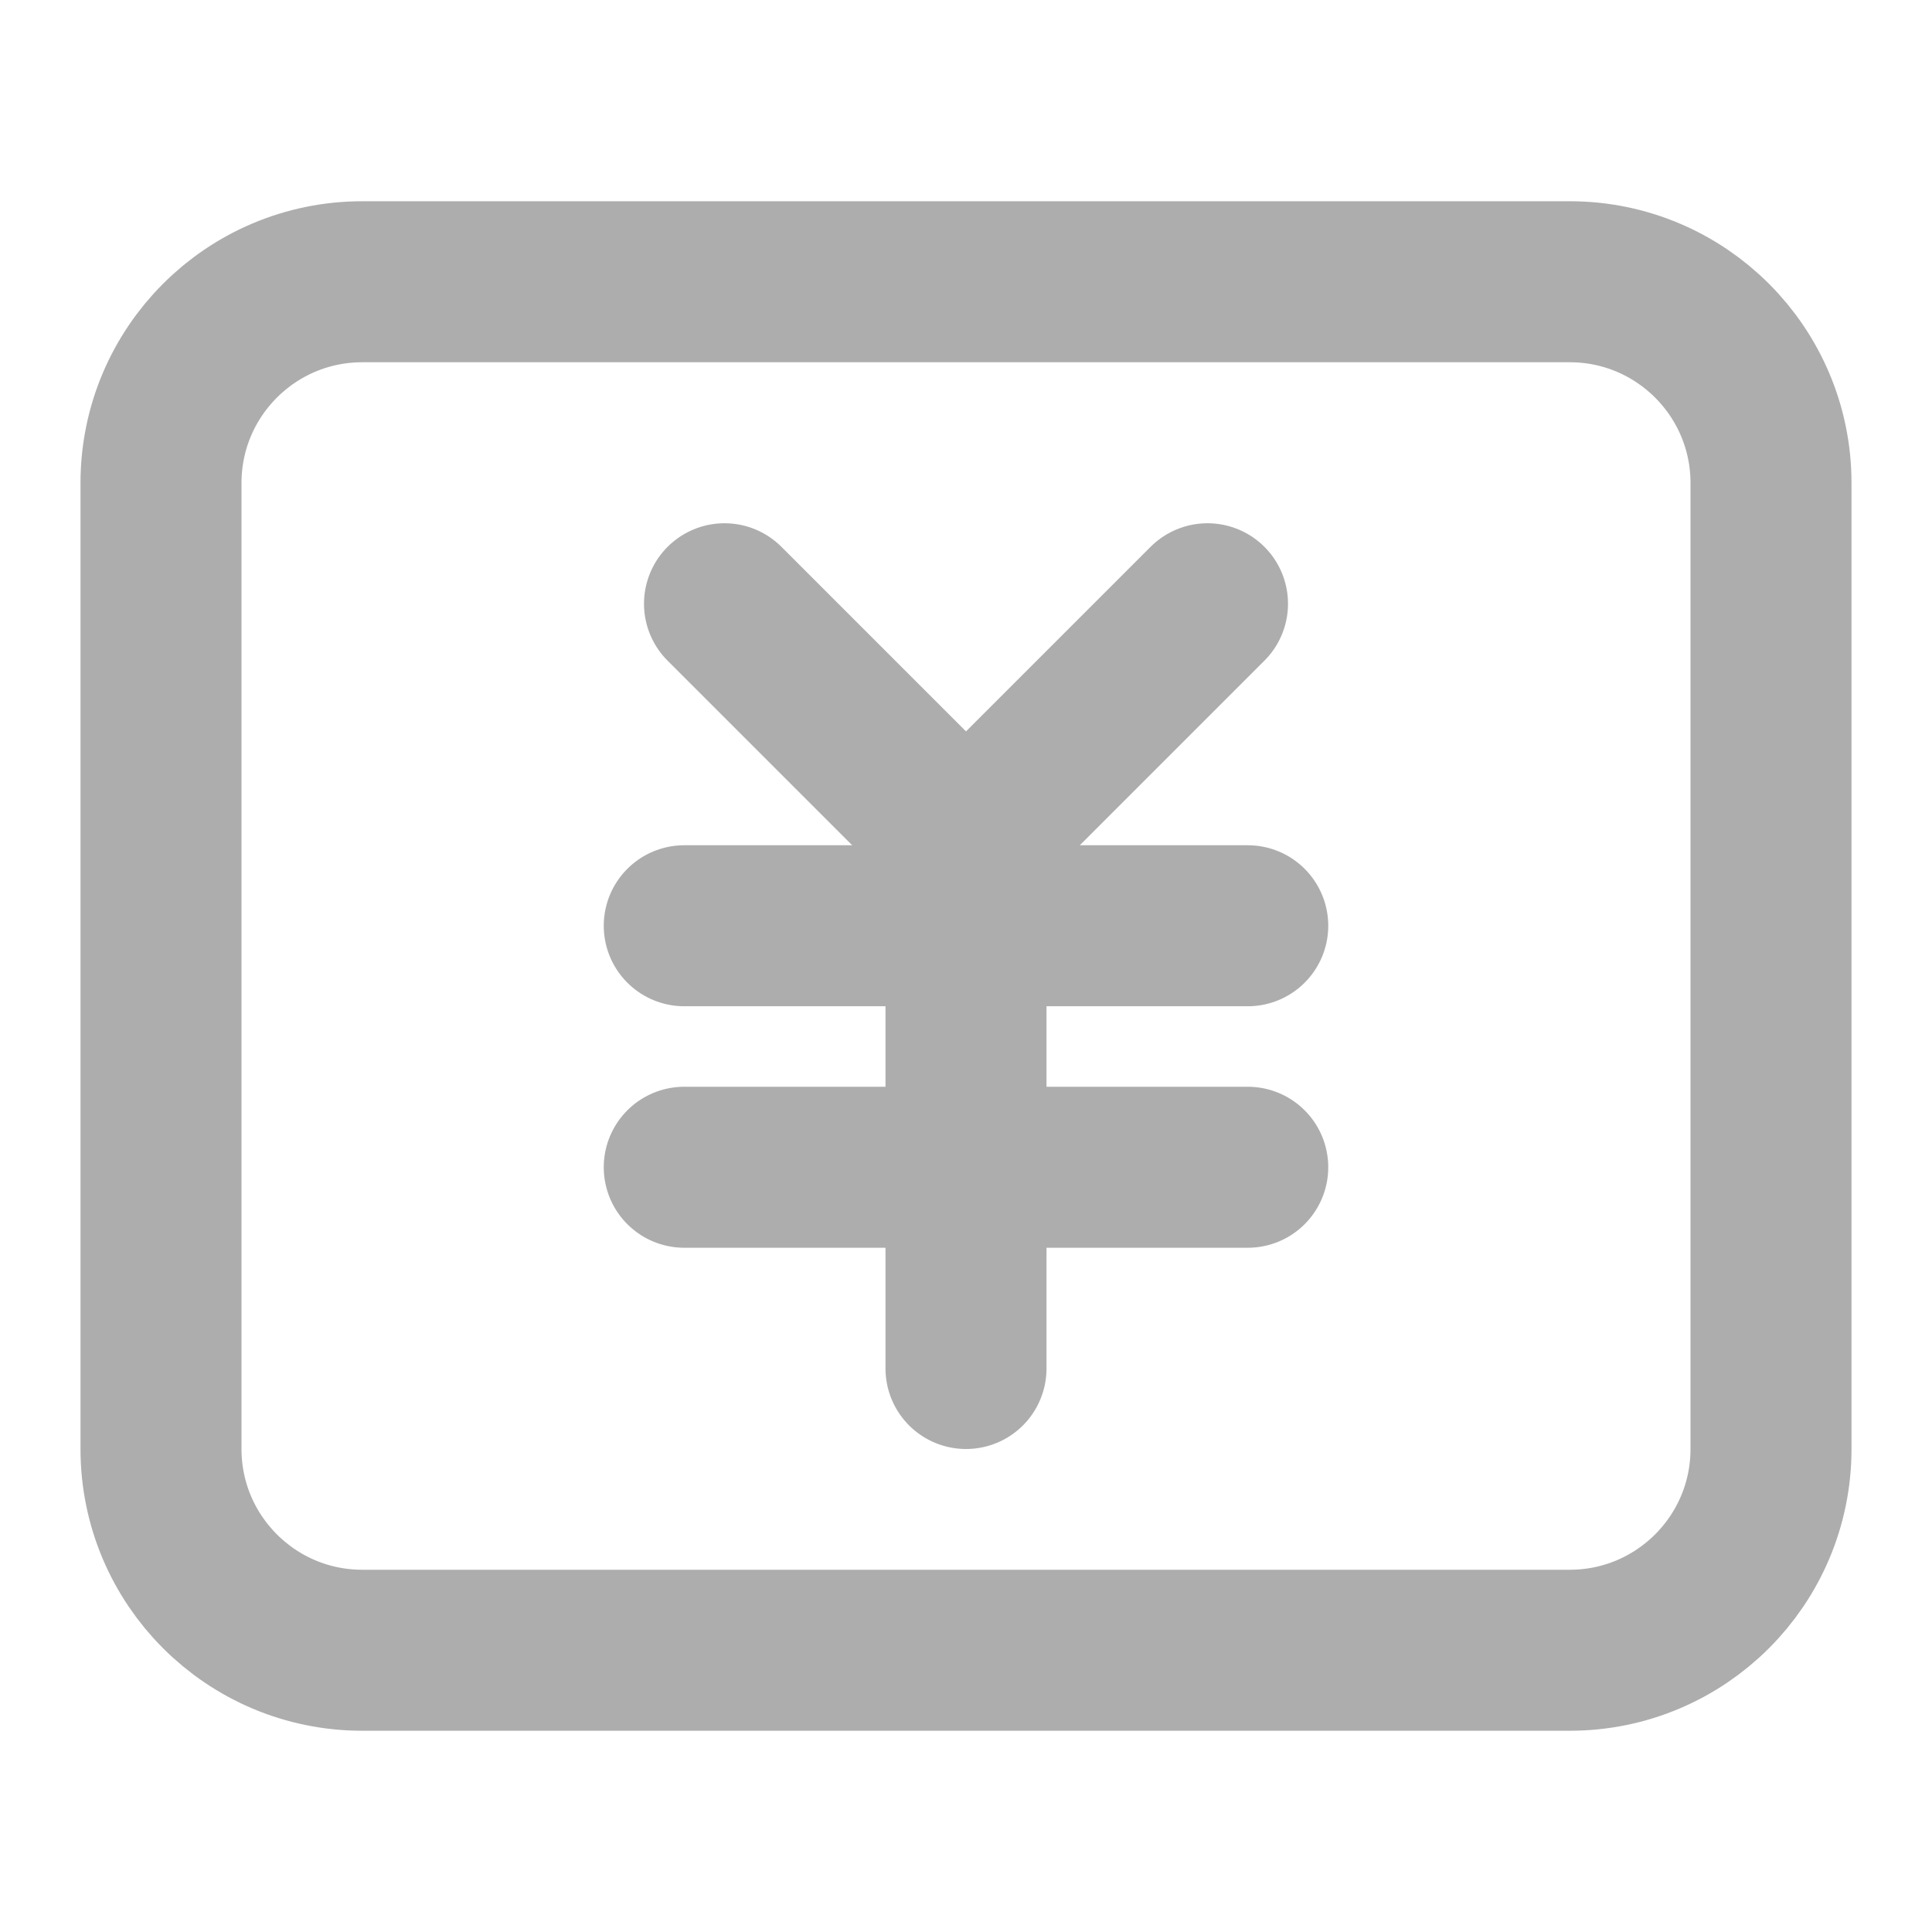 <?xml version="1.0" encoding="UTF-8"?><svg width="28" height="28" viewBox="0 0 48 48" fill="none" xmlns="http://www.w3.org/2000/svg"><path d="M39 7H9C6.239 7 4 9.239 4 12V36C4 38.761 6.239 41 9 41H39C41.761 41 44 38.761 44 36V12C44 9.239 41.761 7 39 7Z" fill="none" stroke="#adadad" stroke-width="4" stroke-linejoin="round"/><path d="M18 15L24 21L30 15" stroke="#adadad" stroke-width="4" stroke-linecap="round" stroke-linejoin="round"/><path d="M17 23H31" stroke="#adadad" stroke-width="4" stroke-linecap="round" stroke-linejoin="round"/><path d="M17 29H31" stroke="#adadad" stroke-width="4" stroke-linecap="round" stroke-linejoin="round"/><path d="M24 23V34" stroke="#adadad" stroke-width="4" stroke-linecap="round" stroke-linejoin="round"/></svg>